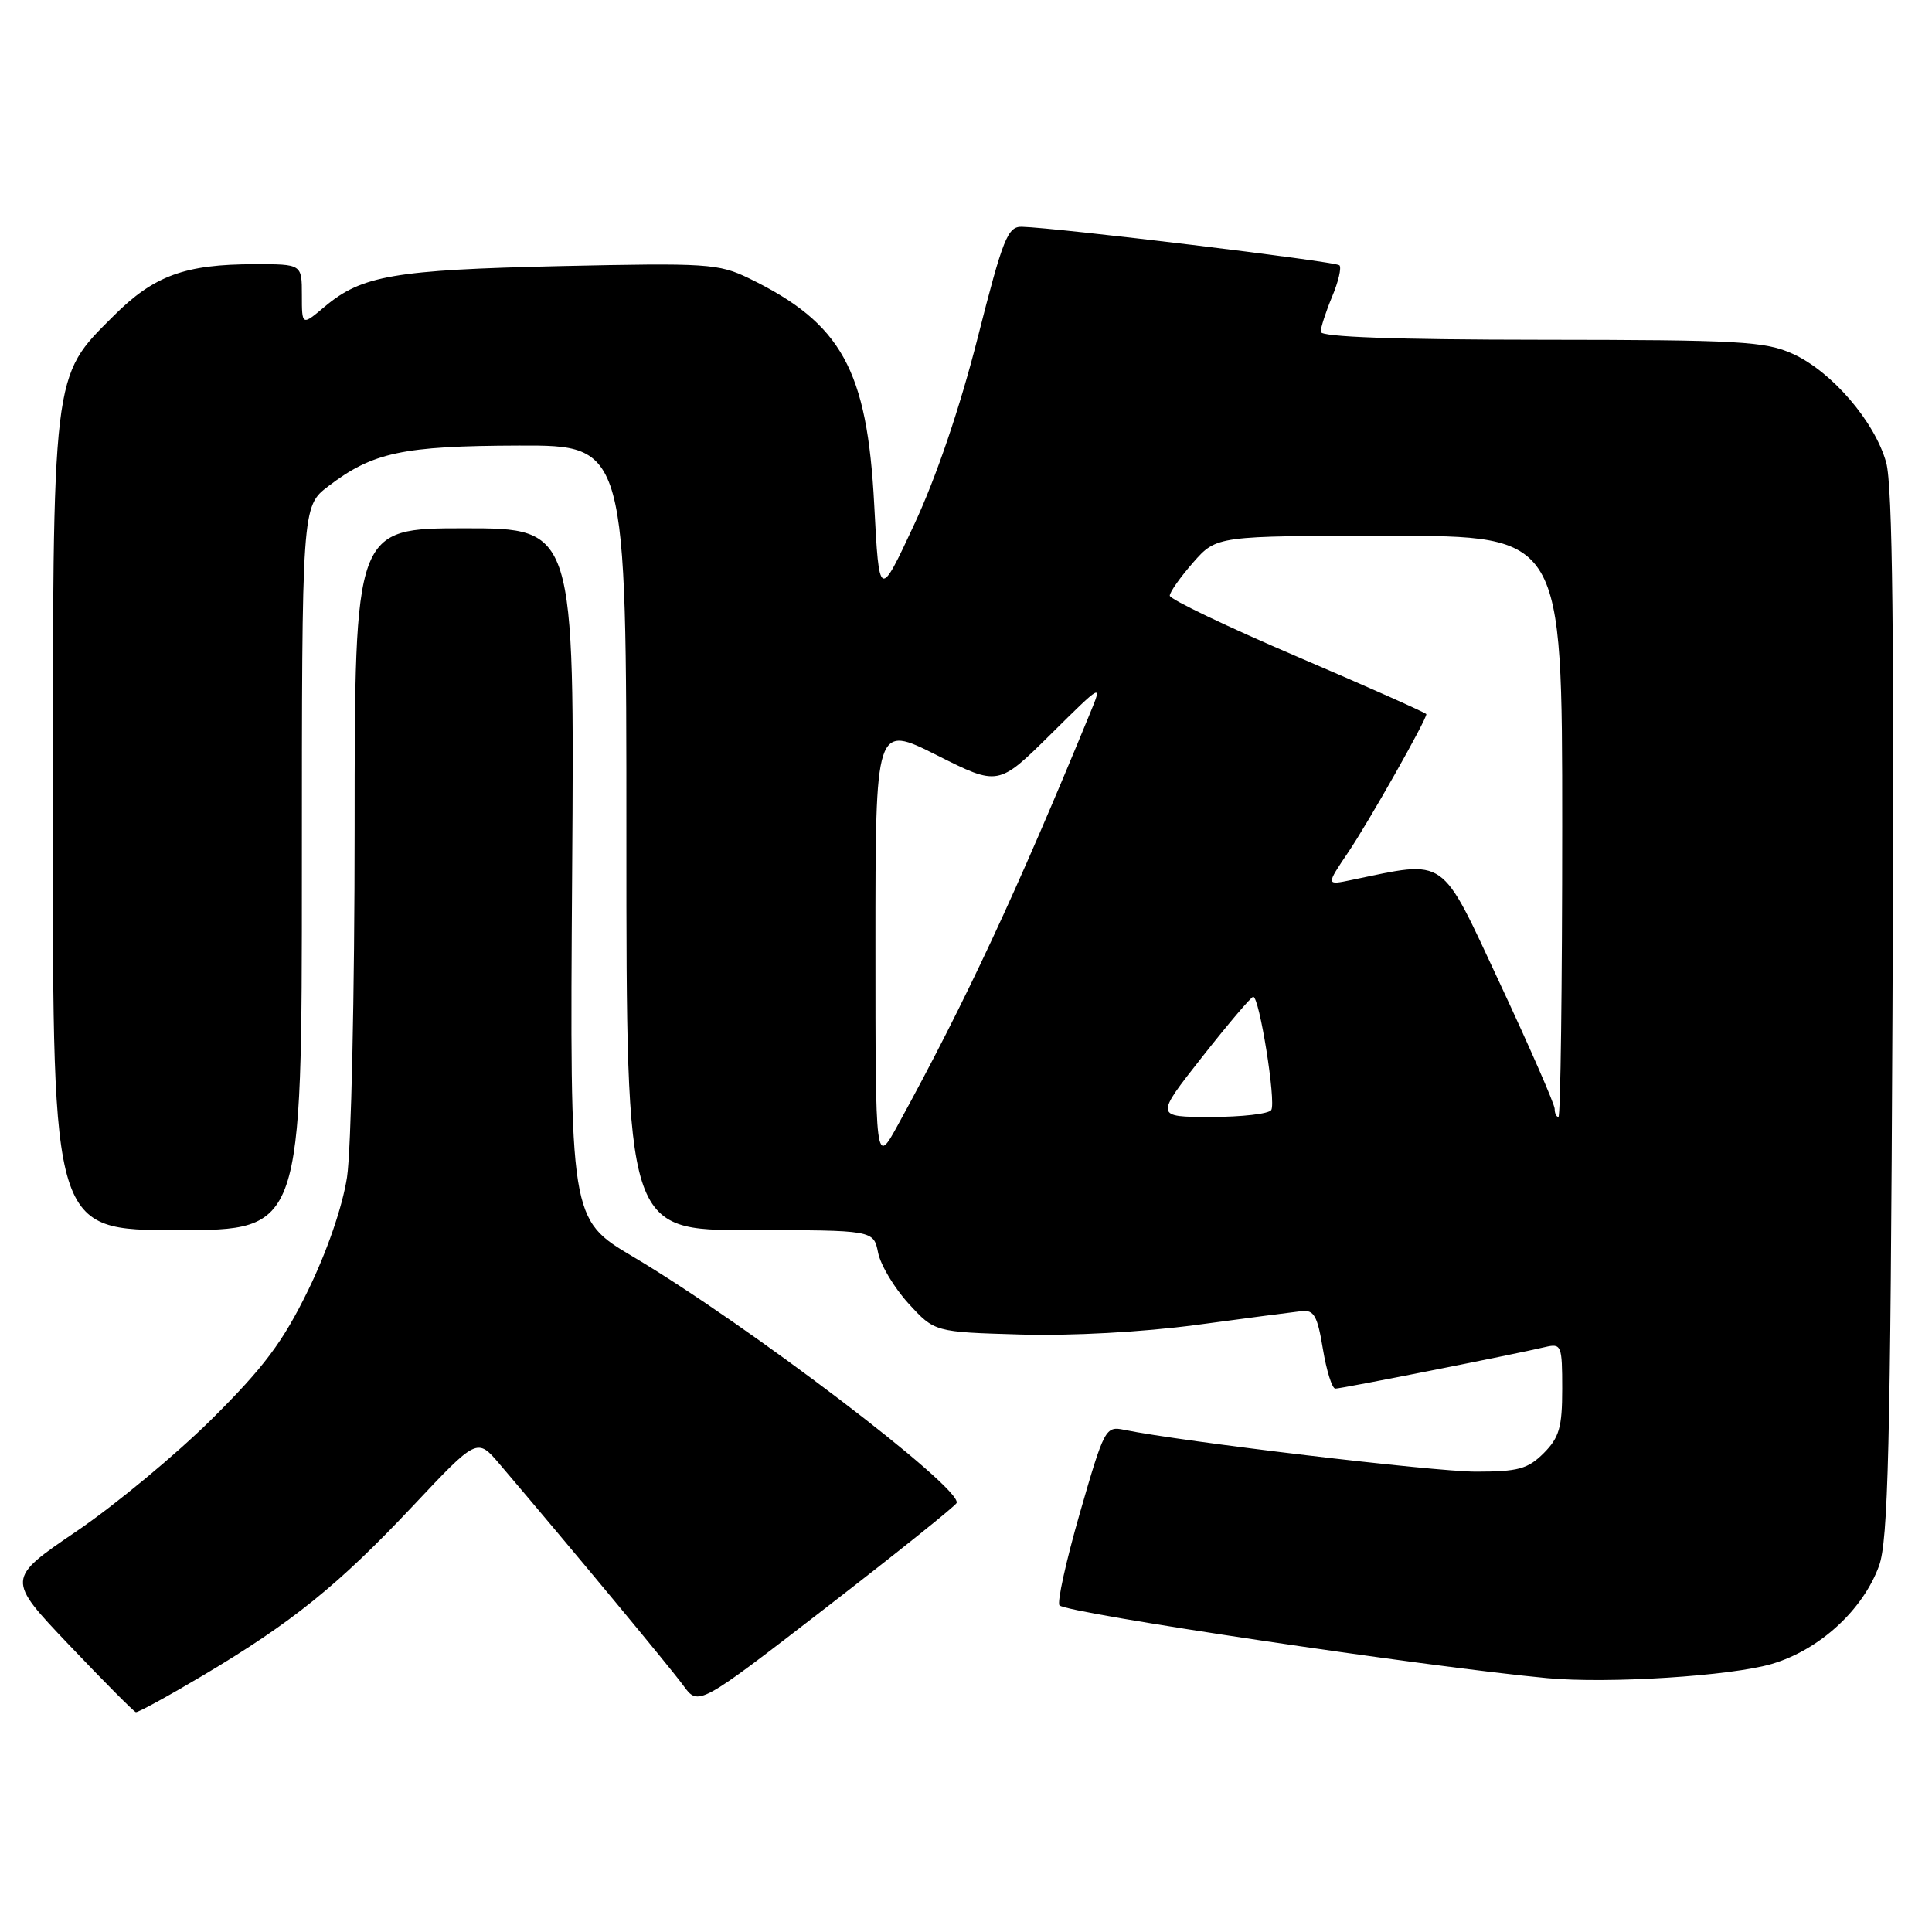 <?xml version="1.0" encoding="UTF-8" standalone="no"?>
<!DOCTYPE svg PUBLIC "-//W3C//DTD SVG 1.1//EN" "http://www.w3.org/Graphics/SVG/1.1/DTD/svg11.dtd" >
<svg xmlns="http://www.w3.org/2000/svg" xmlns:xlink="http://www.w3.org/1999/xlink" version="1.1" viewBox="0 0 256 256">
 <g >
 <path fill="currentColor"
d=" M 26.92 221.99 C 38.72 214.97 44.85 210.02 54.69 199.57 C 63.22 190.50 63.22 190.50 66.20 194.00 C 75.67 205.13 88.79 220.94 90.53 223.32 C 92.54 226.09 92.54 226.09 109.52 212.97 C 118.86 205.75 126.62 199.53 126.76 199.15 C 127.49 197.16 99.07 175.53 83.88 166.52 C 75.50 161.55 75.50 161.55 75.81 115.77 C 76.13 70.00 76.13 70.00 61.56 70.00 C 47.00 70.00 47.00 70.00 46.99 109.75 C 46.99 131.61 46.53 152.43 45.98 156.00 C 45.37 159.93 43.32 165.87 40.81 171.00 C 37.47 177.84 34.98 181.16 28.08 188.02 C 23.36 192.70 15.30 199.39 10.17 202.88 C 0.84 209.22 0.84 209.22 9.17 217.98 C 13.75 222.80 17.73 226.80 18.00 226.87 C 18.27 226.94 22.29 224.74 26.92 221.99 Z  M 234.81 220.47 C 241.10 218.60 246.84 213.34 248.98 207.49 C 250.19 204.17 250.49 191.90 250.76 134.50 C 251.00 84.18 250.78 64.36 249.93 61.29 C 248.43 55.88 242.72 49.23 237.56 46.89 C 233.92 45.23 230.50 45.04 204.25 45.02 C 184.82 45.01 175.00 44.65 175.00 43.97 C 175.00 43.40 175.68 41.31 176.51 39.31 C 177.35 37.32 177.78 35.45 177.48 35.15 C 176.97 34.64 140.03 30.17 135.40 30.05 C 133.52 30.01 132.90 31.56 129.55 44.75 C 127.20 54.00 124.07 63.22 121.15 69.47 C 116.50 79.45 116.50 79.45 115.84 66.91 C 114.91 48.97 111.51 42.84 99.23 36.87 C 95.21 34.93 93.69 34.83 74.23 35.26 C 52.25 35.76 47.94 36.50 43.03 40.63 C 40.00 43.18 40.00 43.18 40.00 39.09 C 40.00 35.00 40.00 35.00 33.75 35.01 C 24.49 35.01 20.39 36.52 15.04 41.87 C 6.84 50.06 7.00 48.73 7.00 109.68 C 7.00 163.00 7.00 163.00 23.50 163.00 C 40.00 163.00 40.00 163.00 40.00 115.05 C 40.00 67.10 40.00 67.10 43.50 64.43 C 49.40 59.93 53.34 59.09 68.75 59.04 C 83.00 59.00 83.00 59.00 83.00 111.00 C 83.00 163.00 83.00 163.00 99.38 163.00 C 115.75 163.00 115.75 163.00 116.35 165.98 C 116.68 167.63 118.50 170.66 120.39 172.73 C 123.84 176.50 123.84 176.50 135.19 176.83 C 141.93 177.03 151.42 176.51 158.52 175.56 C 165.11 174.67 171.38 173.85 172.47 173.73 C 174.11 173.54 174.57 174.36 175.29 178.75 C 175.77 181.64 176.51 184.00 176.94 184.00 C 177.73 184.00 200.57 179.48 204.75 178.49 C 206.89 177.99 207.00 178.25 207.00 184.03 C 207.00 189.13 206.61 190.48 204.55 192.55 C 202.44 194.65 201.16 195.00 195.56 195.00 C 189.98 195.00 156.61 191.03 148.96 189.46 C 146.49 188.95 146.32 189.27 143.08 200.51 C 141.25 206.87 140.04 212.37 140.39 212.72 C 141.43 213.77 188.98 220.86 205.00 222.36 C 213.06 223.12 229.38 222.08 234.81 220.47 Z  M 116.00 125.24 C 116.00 95.98 116.00 95.98 124.14 100.07 C 132.28 104.16 132.28 104.16 139.19 97.33 C 146.09 90.50 146.09 90.50 144.44 94.50 C 134.71 118.20 127.92 132.75 119.01 149.00 C 116.00 154.50 116.00 154.50 116.00 125.24 Z  M 159.27 140.08 C 162.70 135.72 165.75 132.12 166.05 132.08 C 166.86 131.96 169.11 146.01 168.45 147.08 C 168.14 147.59 164.54 148.00 160.46 148.00 C 153.04 148.00 153.04 148.00 159.27 140.08 Z  M 206.00 146.92 C 206.00 146.33 202.74 138.86 198.75 130.32 C 190.76 113.21 191.83 113.96 179.09 116.60 C 175.69 117.31 175.69 117.31 178.66 112.91 C 181.32 108.98 189.00 95.40 189.00 94.63 C 189.00 94.47 181.35 91.06 172.00 87.06 C 162.65 83.06 155.00 79.40 155.00 78.93 C 155.00 78.45 156.40 76.48 158.10 74.53 C 161.21 71.00 161.21 71.00 184.10 71.00 C 207.00 71.00 207.00 71.00 207.00 109.50 C 207.00 130.68 206.78 148.00 206.50 148.00 C 206.22 148.00 206.00 147.51 206.00 146.92 Z "/>
</g>
</svg>